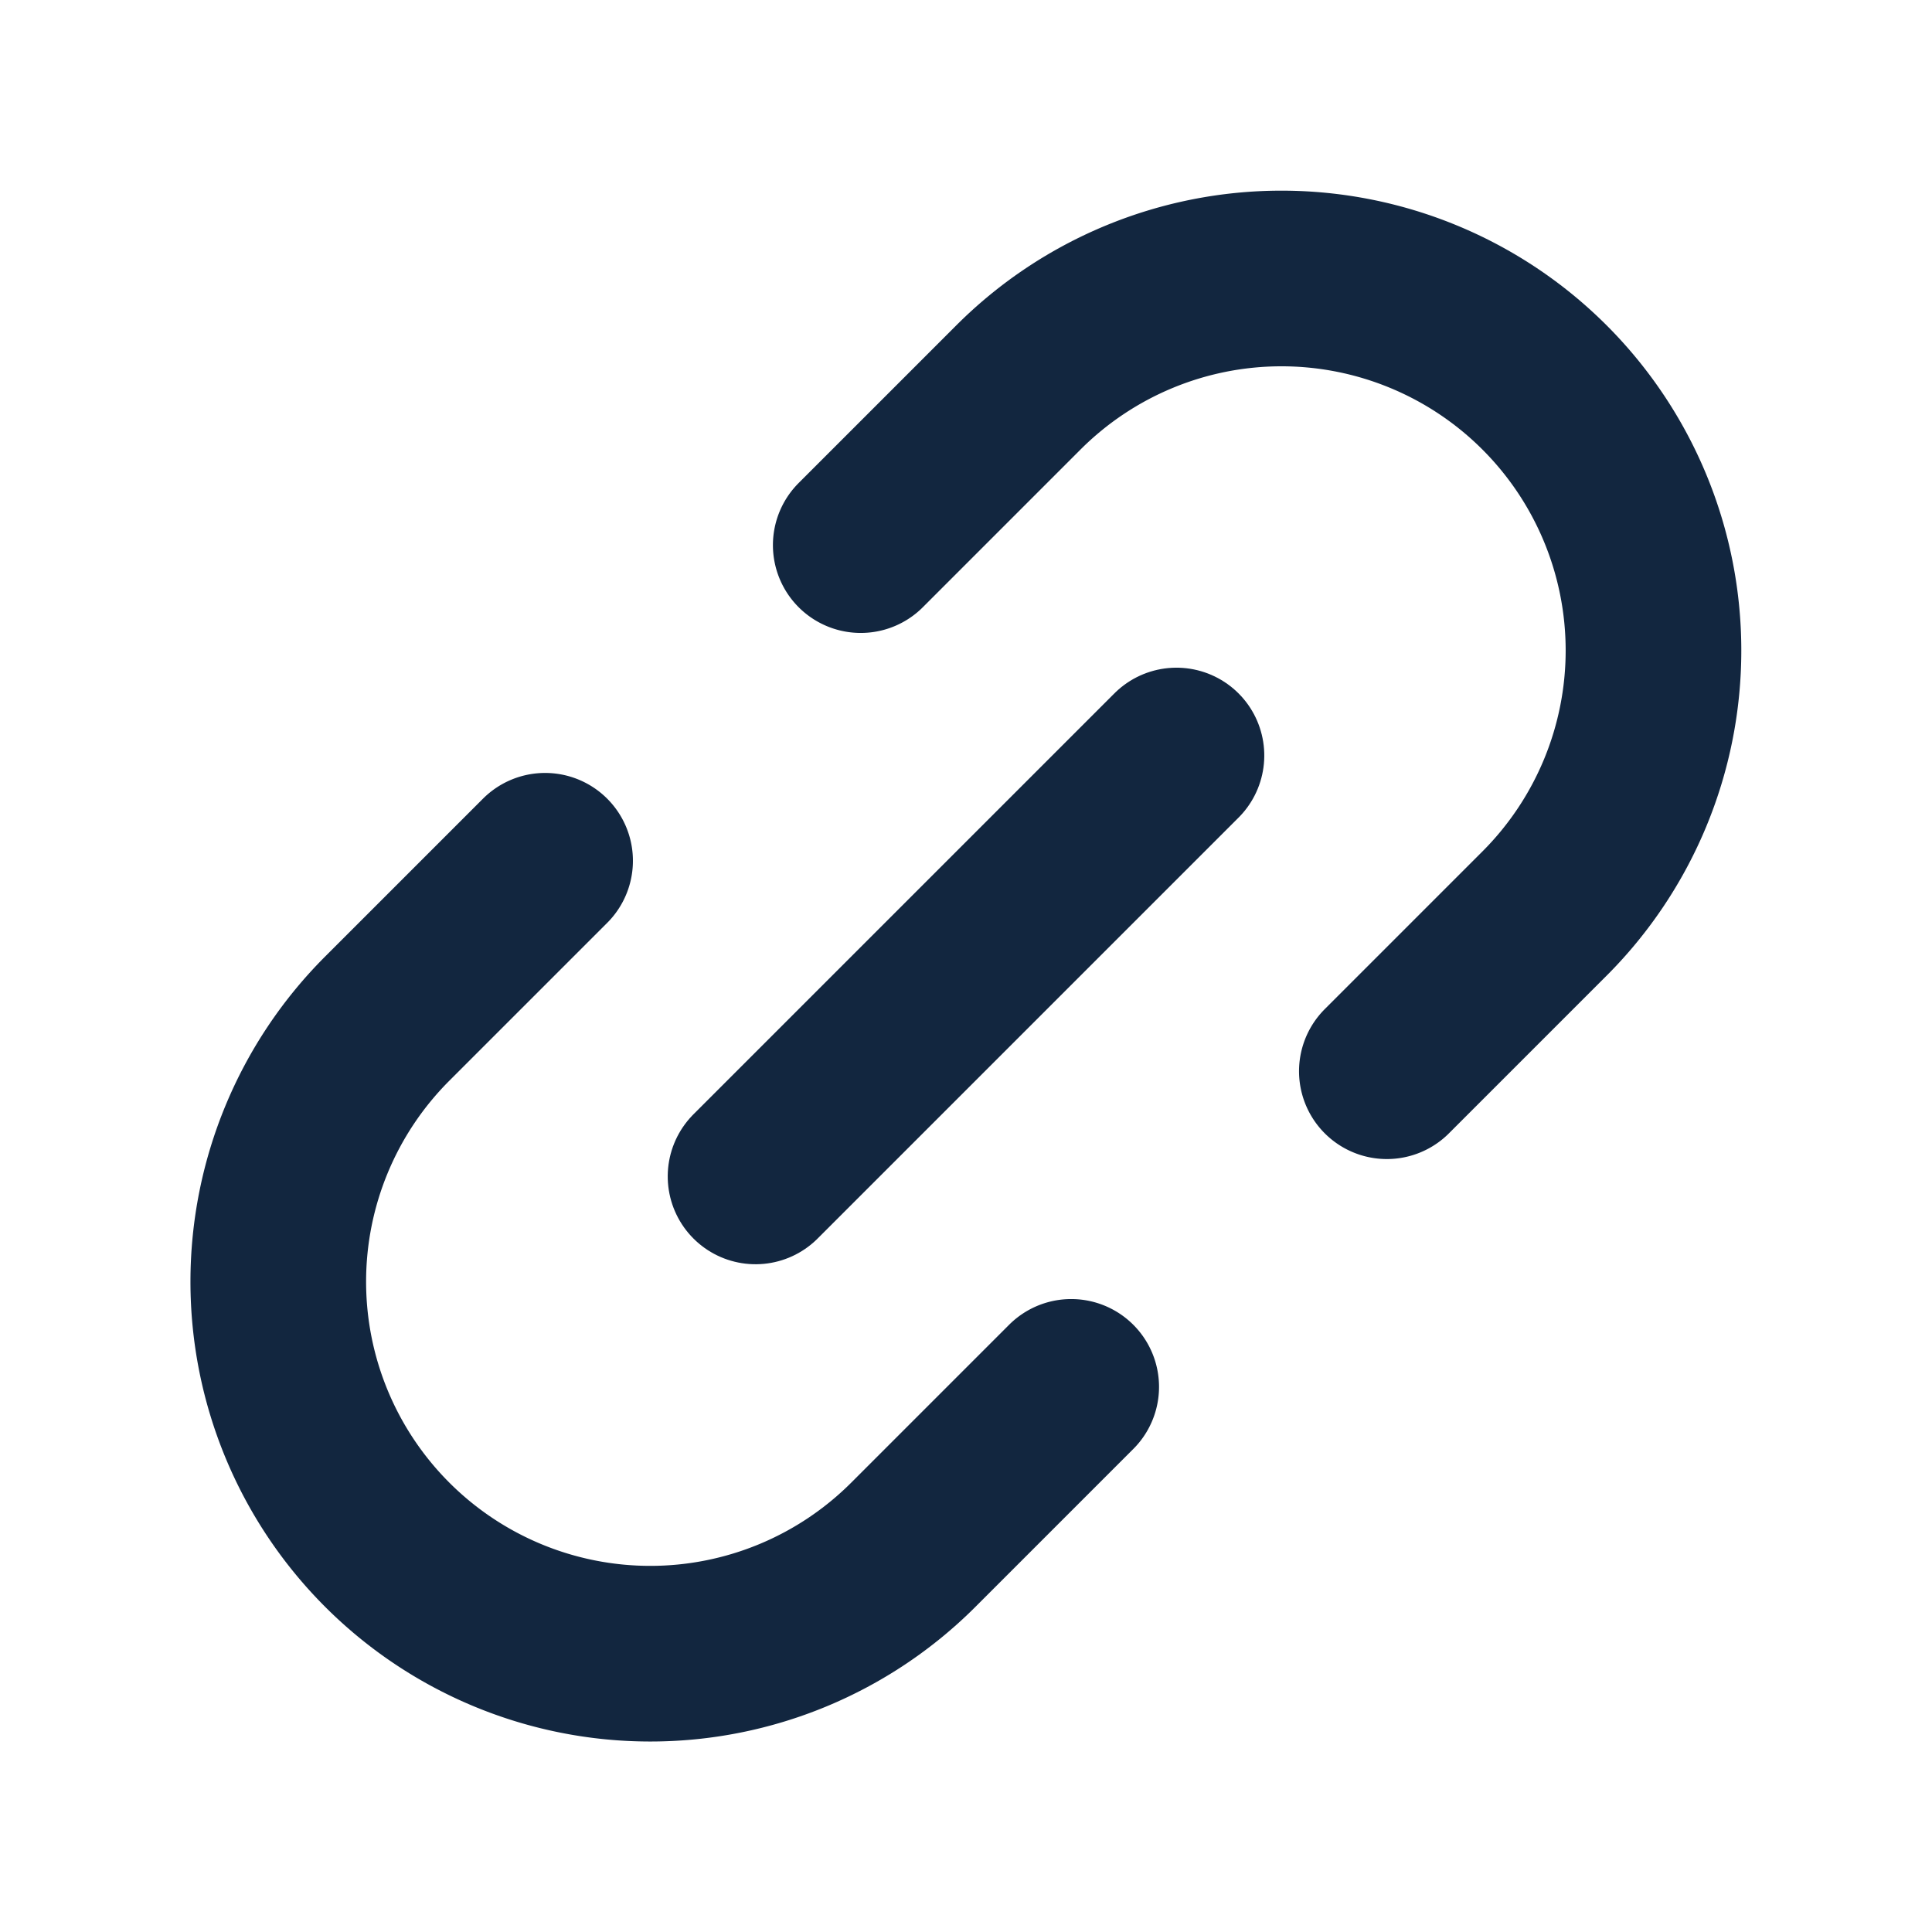 <svg xmlns="http://www.w3.org/2000/svg" width="21.999" height="22" viewBox="0 0 21.999 22">
  <g id="Icon_feather-link-2" data-name="Icon feather-link-2" transform="translate(1.414 14.594) rotate(-45)">
    <path id="Trazado_1842" data-name="Trazado 1842" d="M11.861,0H14.4a4.236,4.236,0,1,1,0,8.472H11.861m-5.083,0H4.236A4.236,4.236,0,1,1,4.236,0H6.778" transform="translate(0 0)" fill="none" stroke="#12263f" stroke-linecap="round" stroke-linejoin="round" stroke-width="2"/>
    <path id="Trazado_1843" data-name="Trazado 1843" d="M0,0H6.778" transform="translate(5.931 4.236)" fill="none" stroke="#12263f" stroke-linecap="round" stroke-linejoin="round" stroke-width="2"/>
  </g>
</svg>
